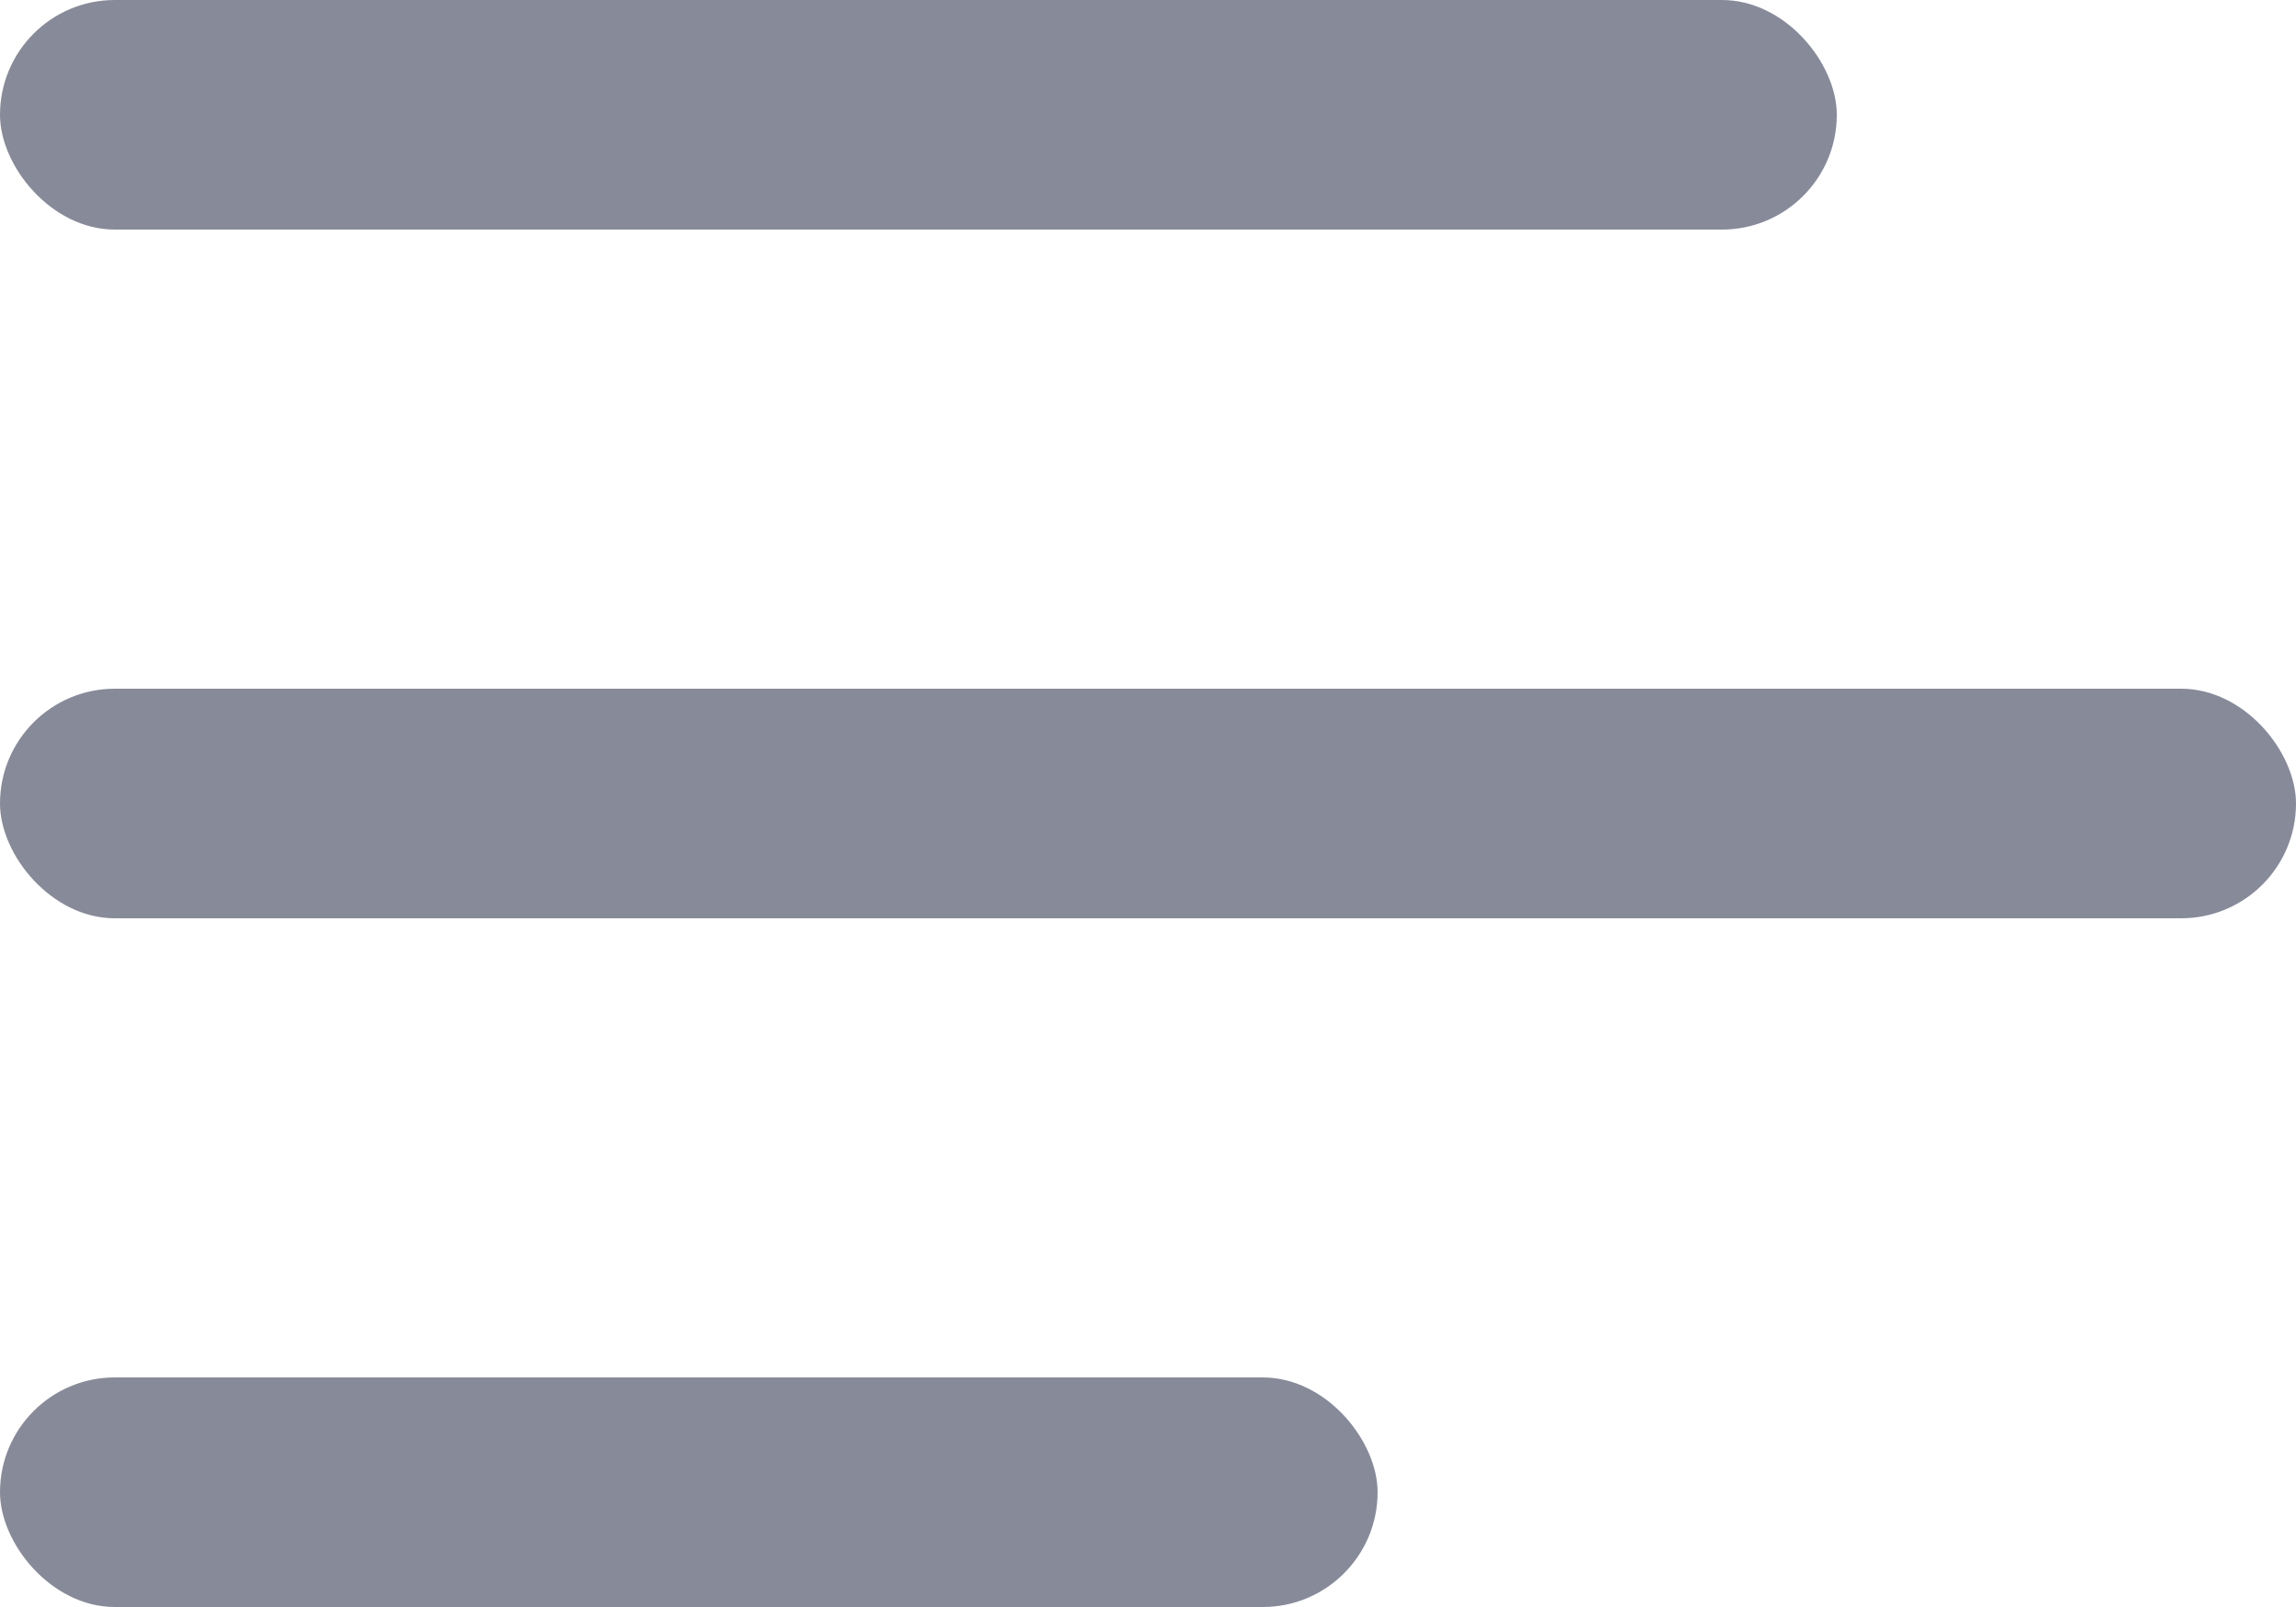 <svg width="20" height="14" viewBox="0 0 20 14" fill="none" xmlns="http://www.w3.org/2000/svg">
<rect y="12" width="12" height="2" rx="1" fill="#878A99"/>
<rect y="6" width="20" height="2" rx="1" fill="#878A99"/>
<rect width="16" height="2" rx="1" fill="#878A99"/>
</svg>
